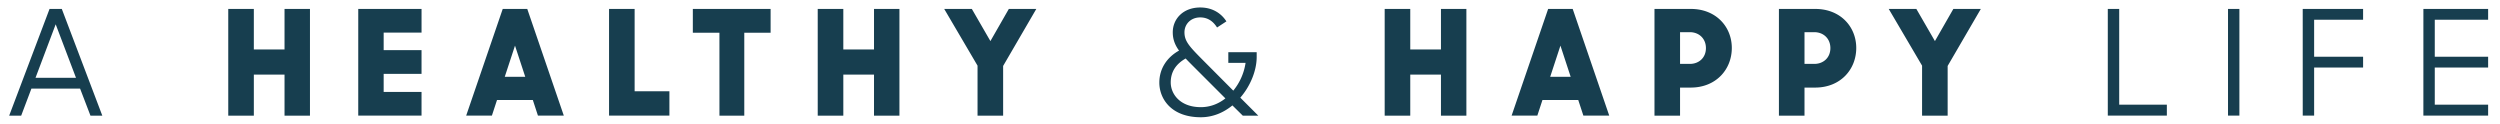 <svg xmlns="http://www.w3.org/2000/svg" width="202" height="10" viewBox="0 0 202 10">
    <g fill="#173E4F" fill-rule="evenodd">
        <path d="M2.869 6.285H6.14L4.5 1.963l-1.63 4.322zM4.002.722h.992l3.272 8.622h-.957l-.838-2.185H2.538l-.826 2.185h-.97L4.003.722zM22.99 6.026h-2.48v3.318h-2.067V.722h2.067v3.272h2.48V.722h2.055v8.622H22.99zM28.947.722h5.114v1.914H31v1.417h3.06v1.913H31V7.43h3.06v1.912h-5.114zM40.785 6.203h1.654l-.827-2.516-.827 2.516zM40.62.723h1.983l2.953 8.62h-2.09l-.413-1.263h-2.894l-.414 1.263h-2.078L40.62.723zM49.211.722h2.067v6.65h2.81v1.971h-4.877zM58.13 2.647h-2.149V.723h6.284v1.924h-2.127v6.697h-2.007zM70.62 6.026h-2.48v3.318h-2.068V.722h2.068v3.272h2.48V.722h2.054v8.622h-2.055zM78.985 5.305L76.293.723h2.232l1.5 2.597L81.513.723h2.22l-2.68 4.605v4.016h-2.068zM99.012 7.95L96.39 5.328c-.212-.213-.413-.414-.59-.602-.768.437-1.205 1.063-1.205 1.937 0 .933.756 1.995 2.432 1.995.756 0 1.43-.27 1.985-.708zm.567.567c-.709.579-1.571.957-2.552.957-2.408 0-3.353-1.512-3.353-2.799 0-1.158.65-2.067 1.594-2.587-.33-.449-.508-.91-.508-1.476 0-1.086.838-2.007 2.22-2.007 1.051 0 1.736.53 2.114 1.122l-.755.495c-.26-.413-.673-.815-1.359-.815-.779 0-1.275.555-1.275 1.205 0 .72.402 1.146 1.429 2.185l2.516 2.527a4.613 4.613 0 0 0 .992-2.244h-1.394v-.862h2.292v.39c0 1.062-.485 2.315-1.324 3.283l1.453 1.453h-1.252l-.838-.827zM116.429 6.026h-2.48v3.318h-2.067V.722h2.067v3.272h2.48V.722h2.055v8.622h-2.055zM125.256 6.203h1.653l-.826-2.516-.827 2.516zm-.166-5.48h1.984l2.953 8.62h-2.09l-.414-1.263h-2.893l-.414 1.263h-2.078l2.952-8.62zM135.748 2.6v2.563h.792c.744 0 1.299-.508 1.299-1.276 0-.767-.555-1.287-1.3-1.287h-.79zM133.682.722h2.94c2.02 0 3.308 1.43 3.308 3.154 0 1.736-1.276 3.2-3.32 3.2h-.862v2.268h-2.066V.722zM145.804 2.6v2.563h.791c.744 0 1.3-.508 1.3-1.276 0-.767-.556-1.287-1.3-1.287h-.791zM143.737.722h2.94c2.02 0 3.308 1.43 3.308 3.154 0 1.736-1.275 3.2-3.319 3.2h-.862v2.268h-2.067V.722zM155.304 5.305L152.61.723h2.232l1.5 2.597 1.488-2.597h2.22l-2.68 4.605v4.016h-2.067zM170.31.722h.922v7.735h3.85v.886h-4.772zM180.023 9.343h.92V.722h-.92zM186.06.722h4.878v.874h-3.956v2.988h3.956v.874h-3.956v3.885h-.921zM195.81.722h5.231v.874h-4.311v2.988h4.311v.874h-4.311v3h4.311v.885h-5.232z"/>
    </g>
</svg>
